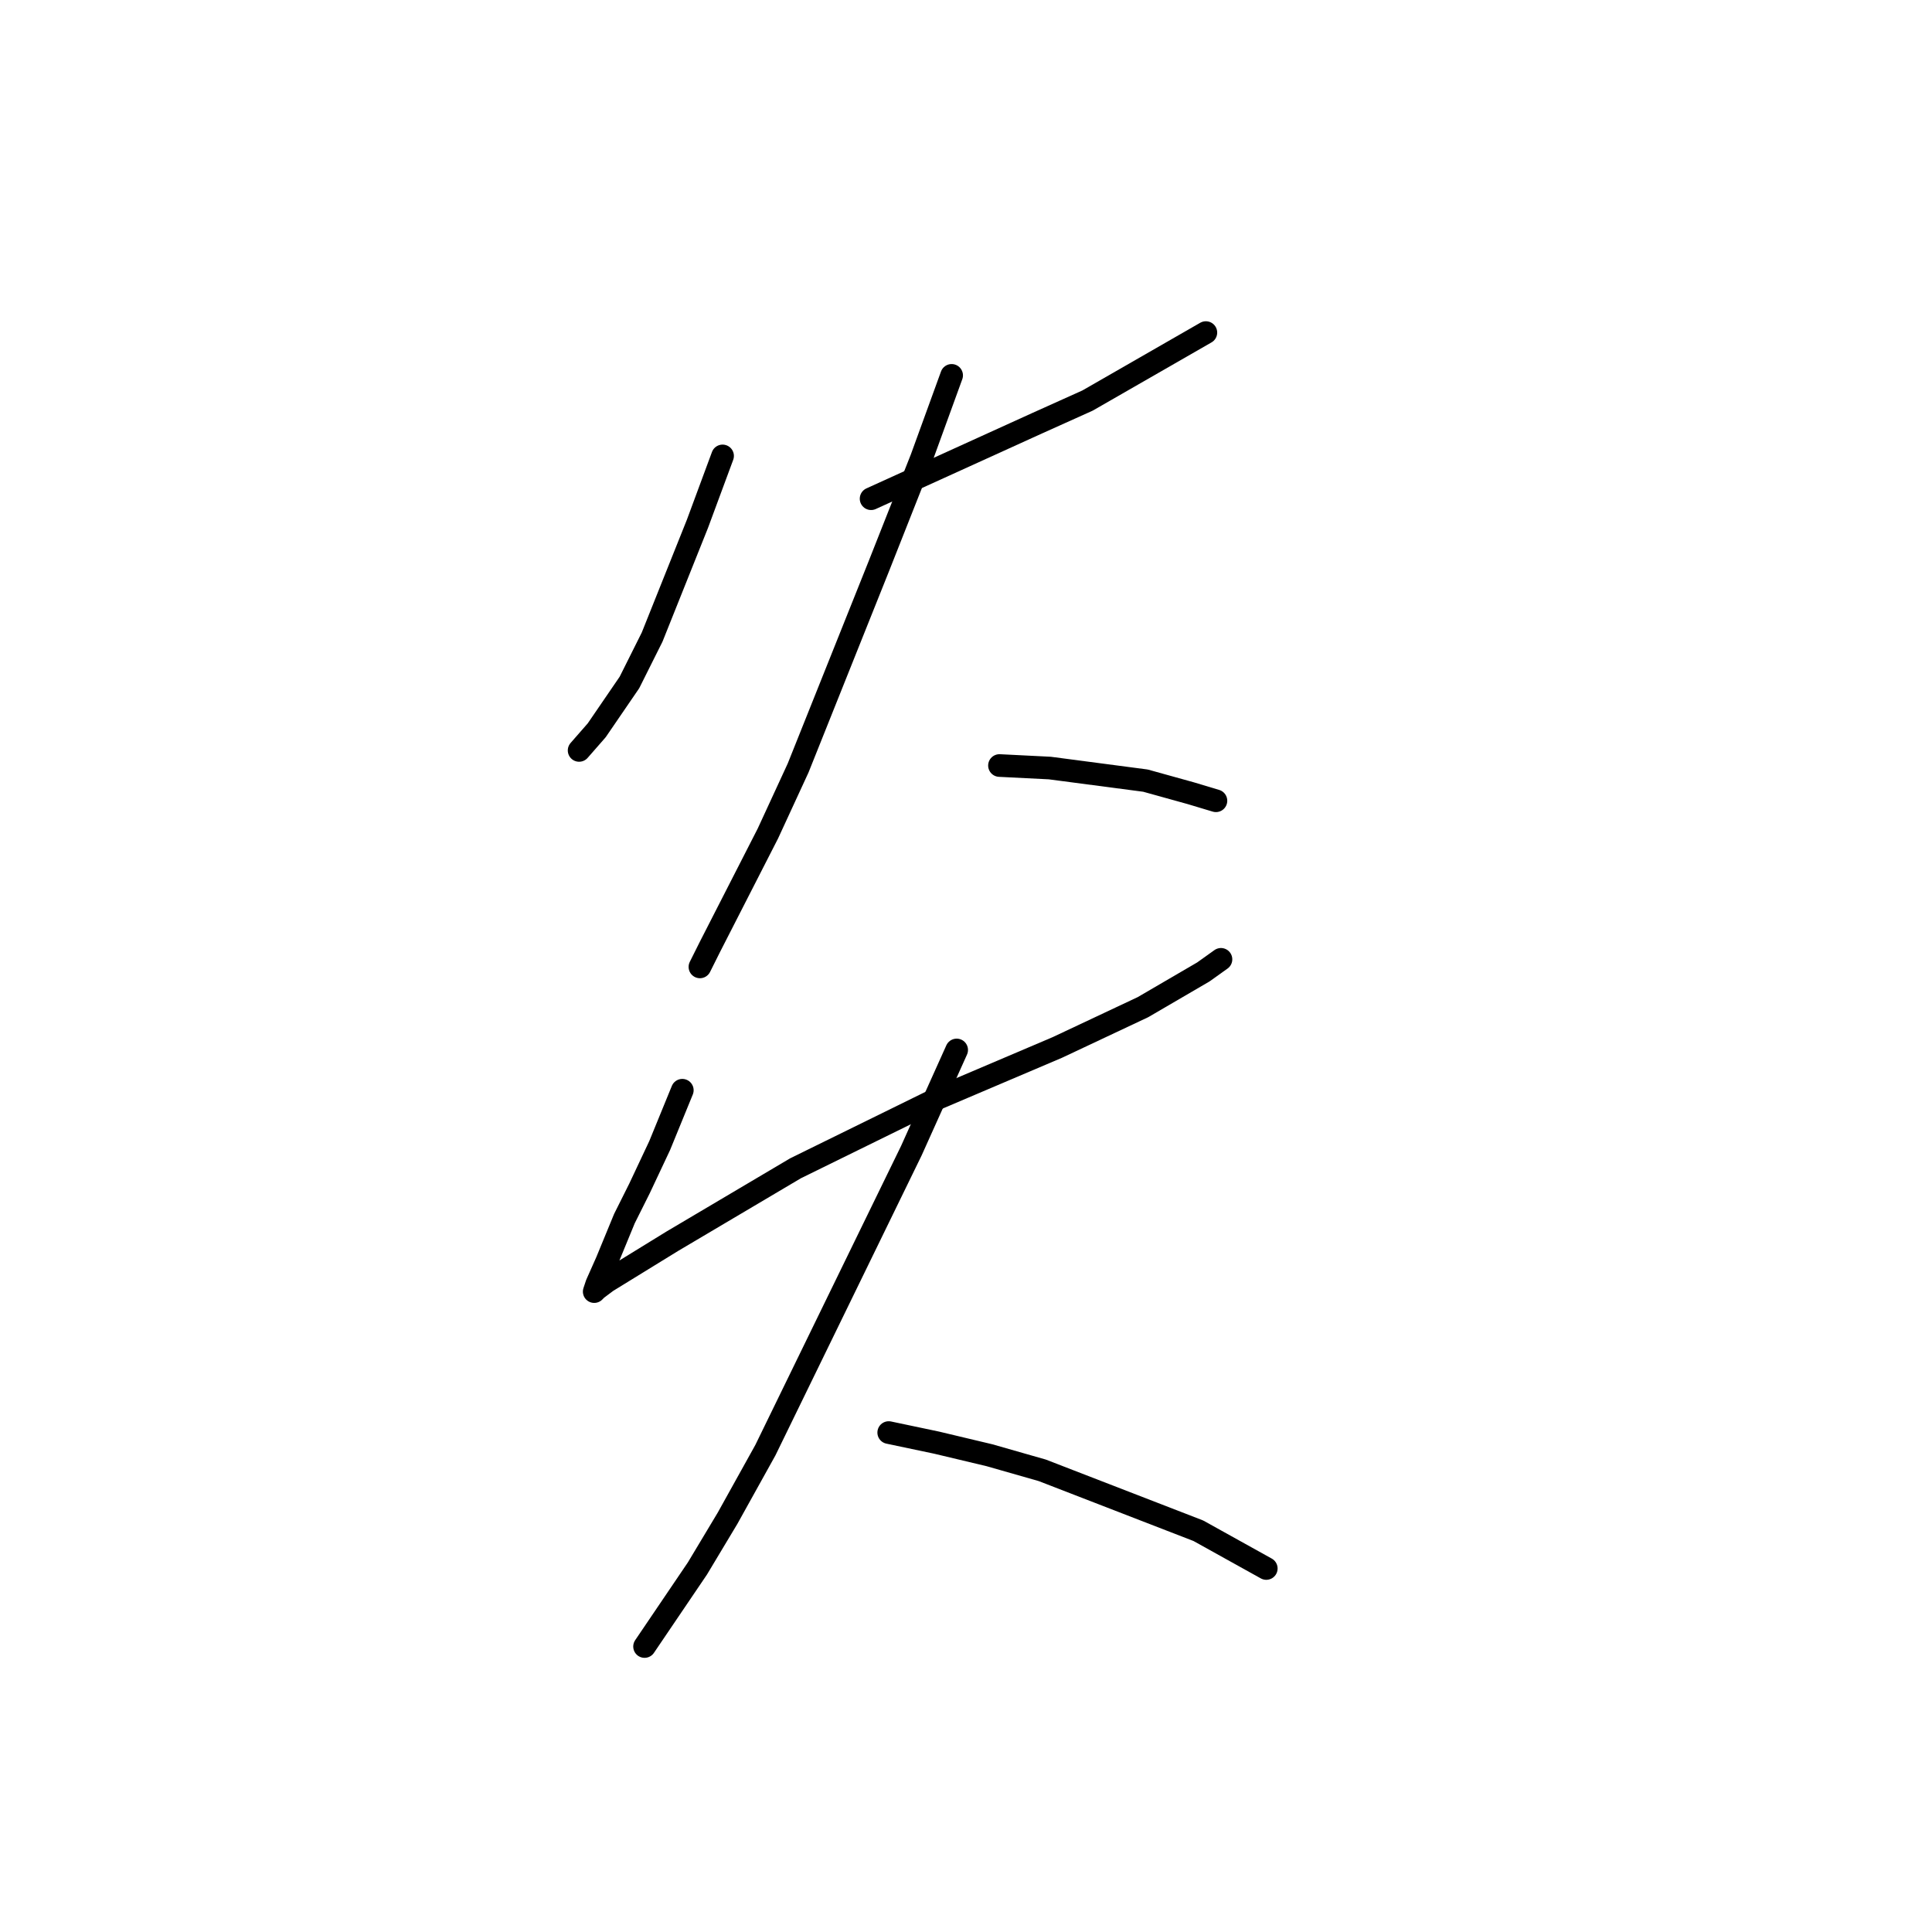 <?xml version="1.0" standalone="no"?>
    <svg width="256" height="256" xmlns="http://www.w3.org/2000/svg" version="1.1">
    <polyline stroke="black" stroke-width="3" stroke-linecap="round" fill="transparent" stroke-linejoin="round" points="95.746 60.412 92.411 69.417 86.407 84.426 83.405 90.43 79.069 96.767 76.735 99.435 76.735 99.435 " />
        <polyline stroke="black" stroke-width="3" stroke-linecap="round" fill="transparent" stroke-linejoin="round" points="115.424 66.082 130.1 59.411 137.437 56.076 144.108 53.074 159.784 44.069 159.784 44.069 " />
        <polyline stroke="black" stroke-width="3" stroke-linecap="round" fill="transparent" stroke-linejoin="round" points="126.097 49.739 122.095 60.745 116.425 75.087 105.752 101.77 101.75 110.442 94.078 125.45 92.744 128.119 92.744 128.119 " />
        <polyline stroke="black" stroke-width="3" stroke-linecap="round" fill="transparent" stroke-linejoin="round" points="132.435 101.436 139.105 101.77 151.779 103.437 157.783 105.105 161.118 106.106 161.118 106.106 " />
        <polyline stroke="black" stroke-width="3" stroke-linecap="round" fill="transparent" stroke-linejoin="round" points="90.41 144.462 87.408 151.799 84.74 157.469 82.738 161.472 80.404 167.142 79.069 170.144 78.736 171.144 79.069 170.811 80.404 169.81 89.075 164.474 105.418 154.801 124.43 145.462 140.106 138.792 151.446 133.455 159.451 128.786 161.785 127.118 161.785 127.118 " />
        <polyline stroke="black" stroke-width="3" stroke-linecap="round" fill="transparent" stroke-linejoin="round" points="126.764 139.125 120.761 152.467 101.416 192.157 96.413 201.162 92.411 207.833 85.407 218.172 85.407 218.172 " />
        <polyline stroke="black" stroke-width="3" stroke-linecap="round" fill="transparent" stroke-linejoin="round" points="117.759 189.822 124.096 191.156 131.1 192.824 138.104 194.825 158.783 202.83 167.789 207.833 167.789 207.833 " />
        </svg>